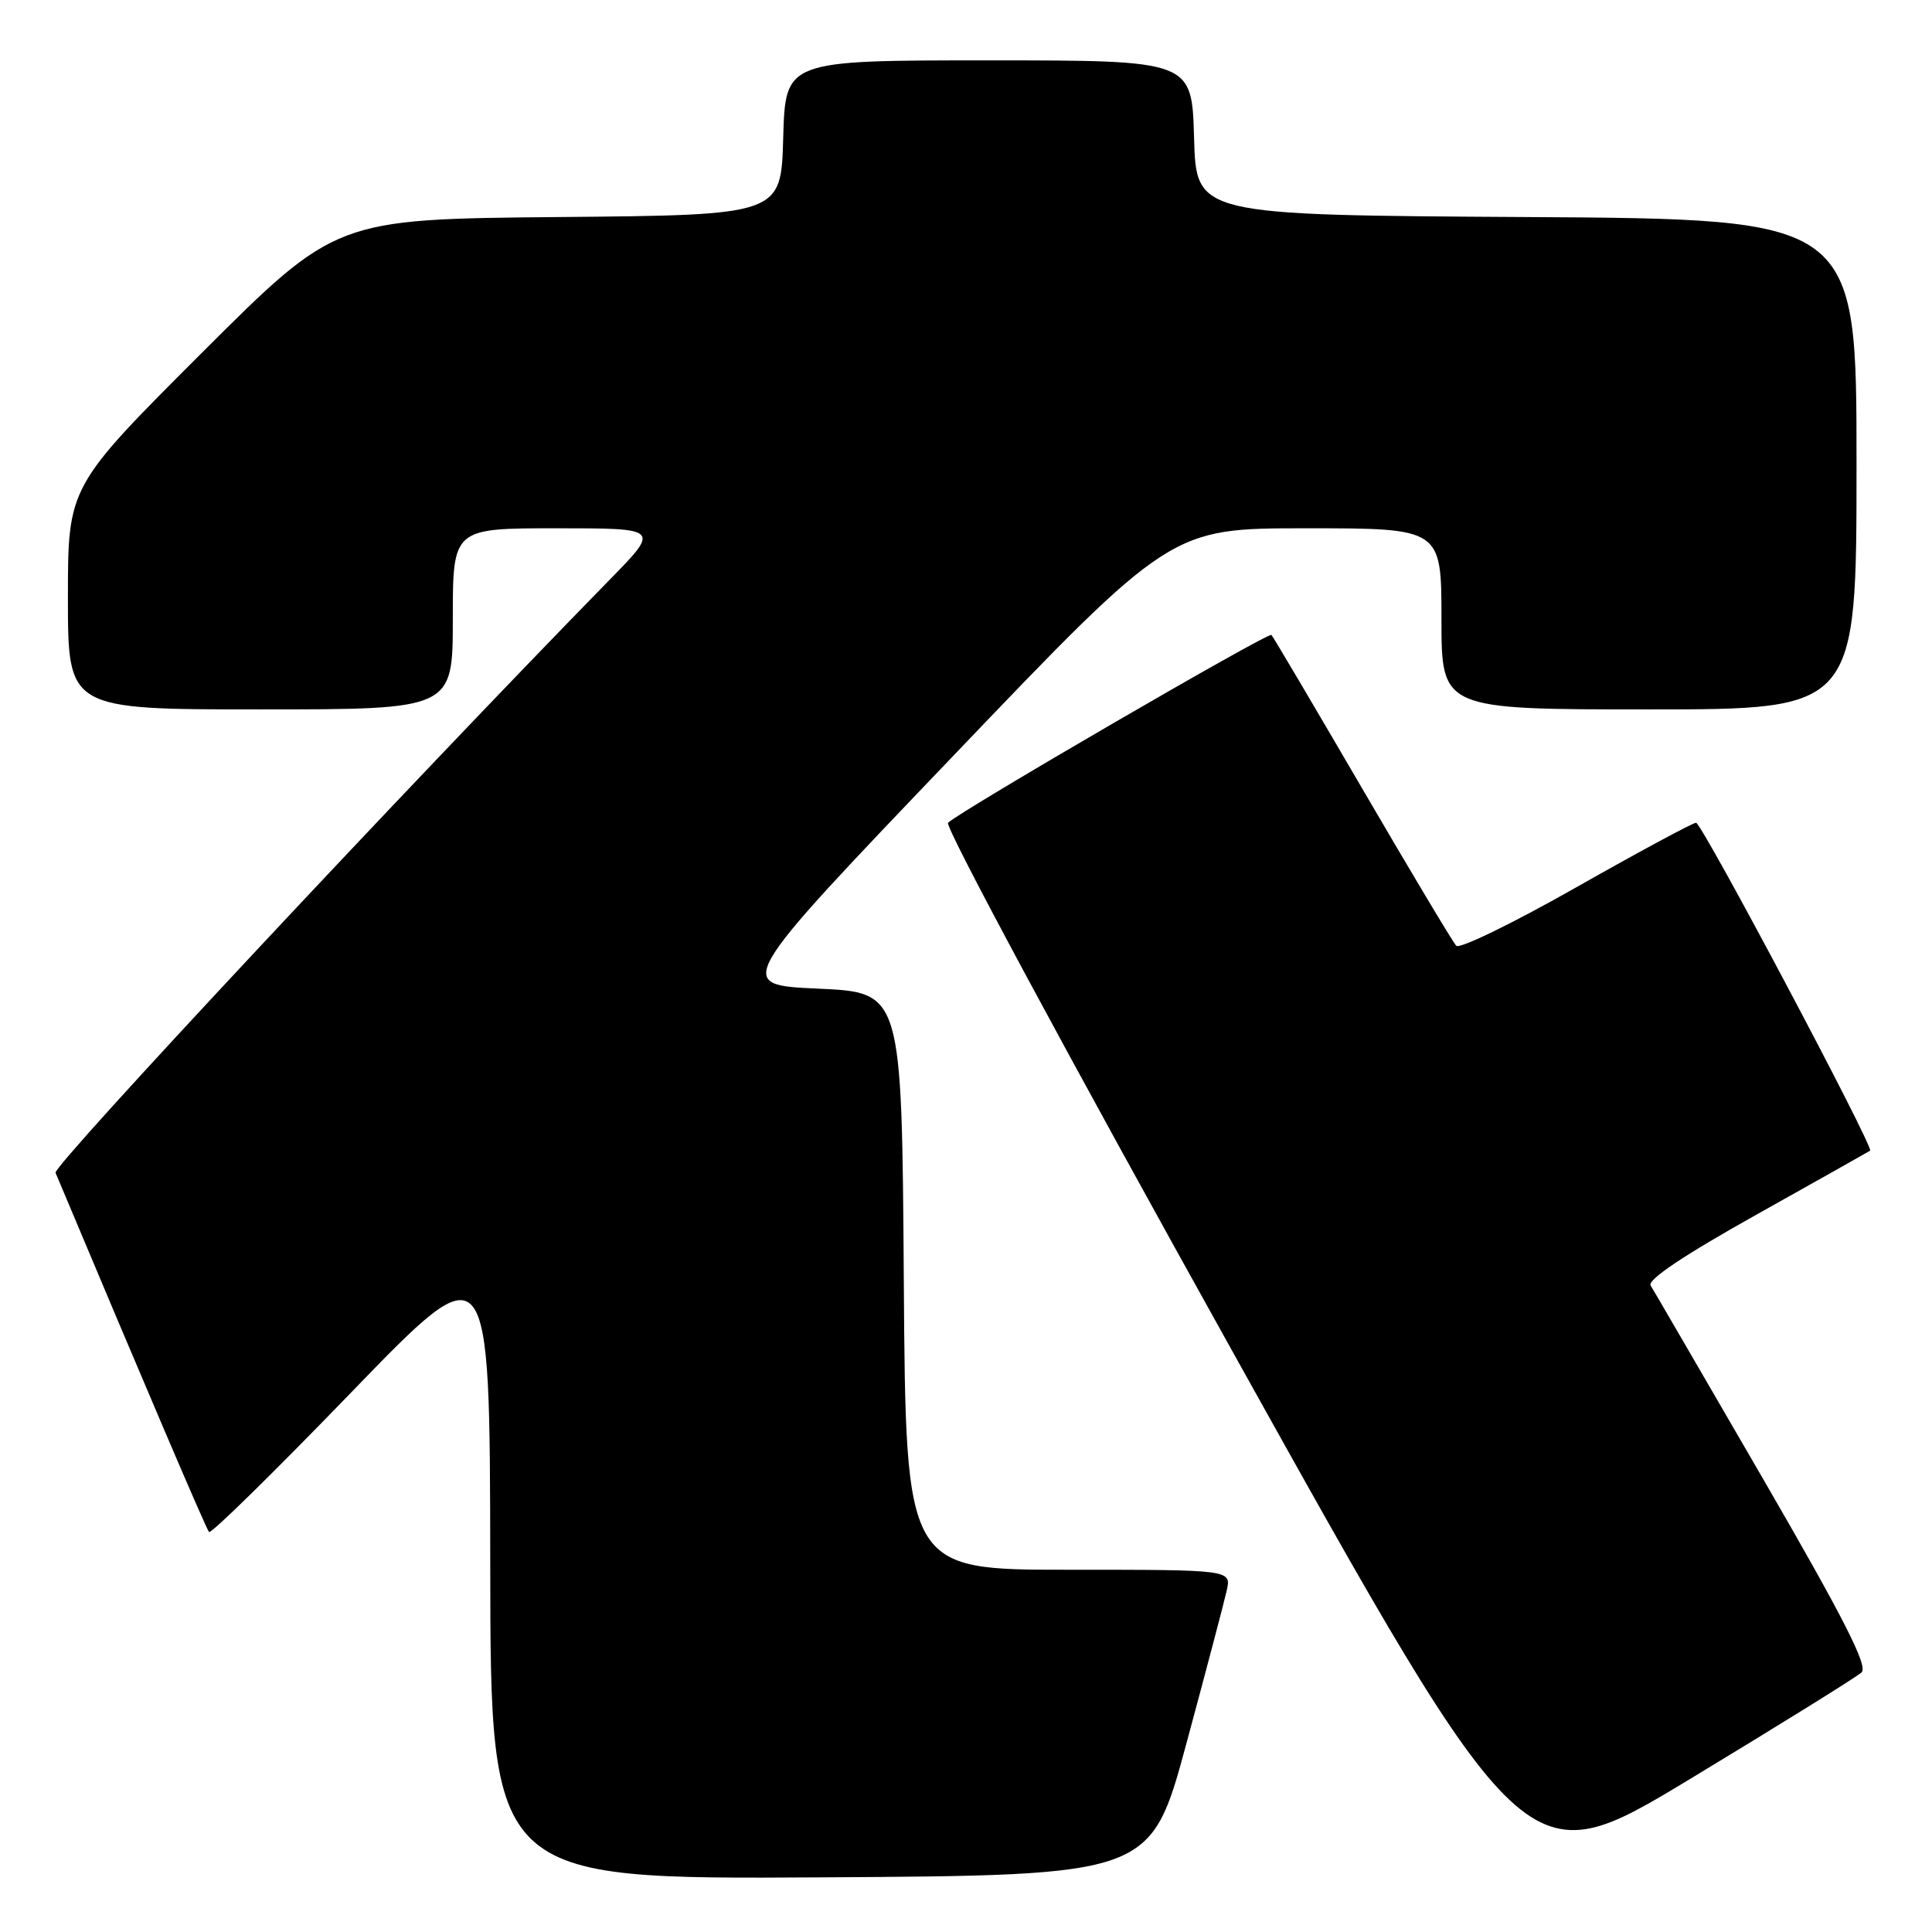 <?xml version="1.0" encoding="UTF-8" standalone="no"?>
<!DOCTYPE svg PUBLIC "-//W3C//DTD SVG 1.1//EN" "http://www.w3.org/Graphics/SVG/1.1/DTD/svg11.dtd" >
<svg xmlns="http://www.w3.org/2000/svg" xmlns:xlink="http://www.w3.org/1999/xlink" version="1.1" viewBox="0 0 256 256">
 <g >
 <path fill="currentColor"
d=" M 157.21 231.00 C 159.81 221.38 162.21 212.26 162.55 210.75 C 163.16 208.00 163.16 208.00 141.59 208.00 C 120.02 208.00 120.02 208.00 119.76 169.75 C 119.50 131.50 119.50 131.50 108.40 131.00 C 97.29 130.50 97.29 130.50 126.22 100.25 C 155.14 70.00 155.14 70.00 173.07 70.00 C 191.00 70.00 191.00 70.00 191.00 82.00 C 191.00 94.00 191.00 94.00 218.50 94.00 C 246.00 94.00 246.00 94.00 246.00 61.51 C 246.00 29.02 246.00 29.02 202.25 28.76 C 158.50 28.50 158.50 28.50 158.22 18.25 C 157.93 8.00 157.93 8.00 131.00 8.00 C 104.07 8.00 104.07 8.00 103.78 18.25 C 103.50 28.50 103.50 28.50 74.00 28.76 C 44.50 29.03 44.50 29.03 26.75 46.75 C 9.00 64.48 9.00 64.48 9.00 79.24 C 9.00 94.00 9.00 94.00 34.50 94.00 C 60.00 94.00 60.00 94.00 60.00 82.00 C 60.00 70.00 60.00 70.00 73.72 70.00 C 87.45 70.00 87.45 70.00 80.85 76.75 C 53.33 104.89 6.98 154.50 7.36 155.40 C 19.12 183.40 27.32 202.61 27.70 203.00 C 27.96 203.28 36.44 194.95 46.54 184.50 C 64.91 165.50 64.91 165.50 64.96 207.26 C 65.00 249.02 65.00 249.02 108.74 248.76 C 152.48 248.50 152.48 248.50 157.21 231.00 Z  M 246.67 221.60 C 247.55 220.77 244.30 214.40 233.64 196.00 C 225.83 182.53 219.12 170.98 218.72 170.34 C 218.25 169.59 223.09 166.34 232.75 160.94 C 240.86 156.40 247.63 152.59 247.80 152.47 C 248.34 152.05 225.51 109.04 224.74 109.02 C 224.33 109.01 217.18 112.86 208.87 117.57 C 200.55 122.29 193.40 125.78 192.96 125.32 C 192.53 124.87 186.93 115.51 180.52 104.52 C 174.11 93.53 168.69 84.35 168.47 84.13 C 168.07 83.73 127.32 107.40 125.62 109.02 C 125.13 109.49 141.72 140.32 163.47 179.36 C 202.19 248.86 202.19 248.86 223.85 235.78 C 235.76 228.58 246.03 222.20 246.67 221.60 Z "/>
</g>
</svg>